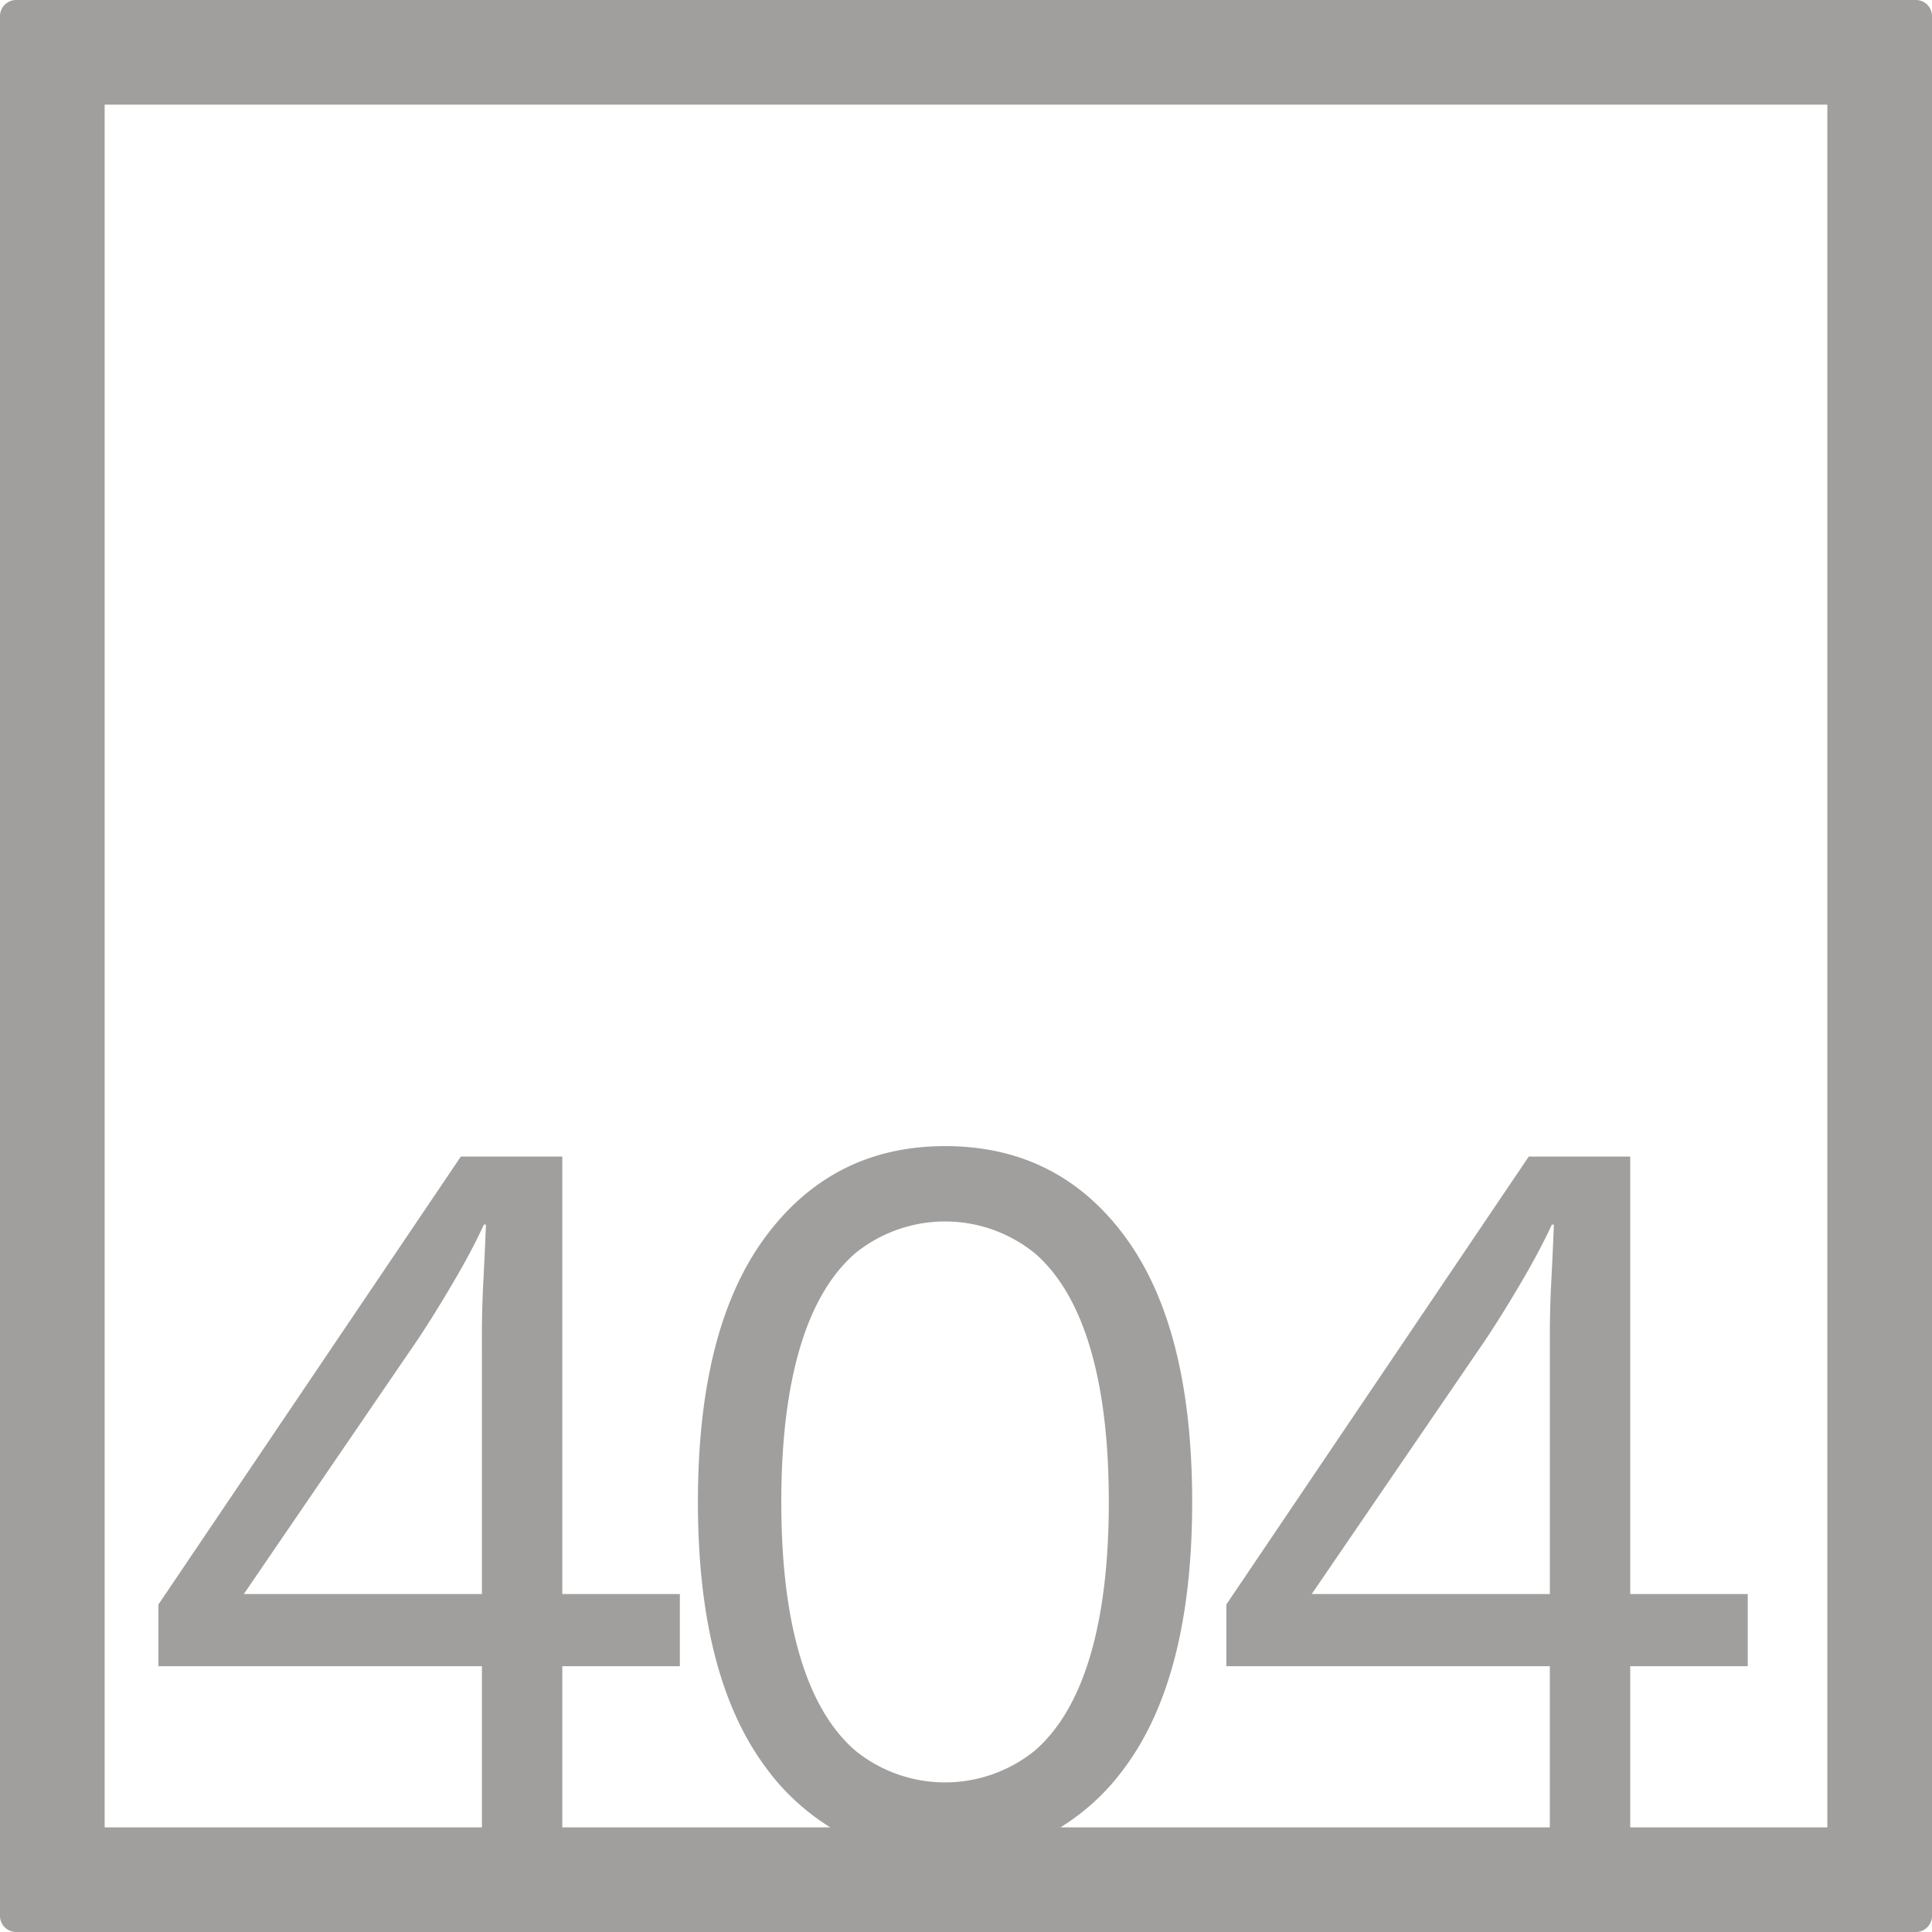 <svg xmlns="http://www.w3.org/2000/svg" width="120mm" height="120mm" viewBox="0 0 340.158 340.158">
  <g id="Zimmernummer">
      <g id="Z-04-404-E">
        <path fill="#A09f9d" stroke="none" d="M337.323,0H2.835A2.836,2.836,0,0,0,0,2.835V337.323a2.836,2.836,0,0,0,2.835,2.835H337.323a2.836,2.836,0,0,0,2.835-2.835V2.835A2.836,2.836,0,0,0,337.323,0ZM84.85,280.65H42.929l30.6-44.773q2.828-4.236,6.19-9.949T85.2,215.609h.354q-.179,4.794-.442,9.766t-.266,9.765Zm55.982,10.871q-3.274-11.055-3.272-27.084t3.272-27.086q3.27-11.055,9.728-16.674a25.107,25.107,0,0,1,31.662,0q6.456,5.622,9.729,16.674t3.272,27.086q0,16.029-3.272,27.084T182.222,308.2a25.111,25.111,0,0,1-31.662,0Q144.1,302.577,140.832,291.521ZM272.874,280.65H230.953l30.6-44.773q2.829-4.236,6.192-9.949t5.483-10.319h.354q-.18,4.794-.443,9.766t-.264,9.765Zm48.858,41.082H287.024V293.363h20.695V280.65H287.024V203.633H269.159l-53.242,78.86v10.87h56.957v28.369h-86.16a39.83,39.83,0,0,0,11.428-10.68Q209.9,295.022,209.9,264.437T198.142,217.82q-11.766-16.029-31.751-16.03-19.812,0-31.661,16.03t-11.852,46.617q0,30.585,11.852,46.615a40.31,40.31,0,0,0,11.452,10.68H99V293.363h20.7V280.65H99V203.633H81.135l-53.241,78.86v10.87H84.85v28.369H18.425V18.425H321.732Z"/>
      </g>
    </g>
</svg>

